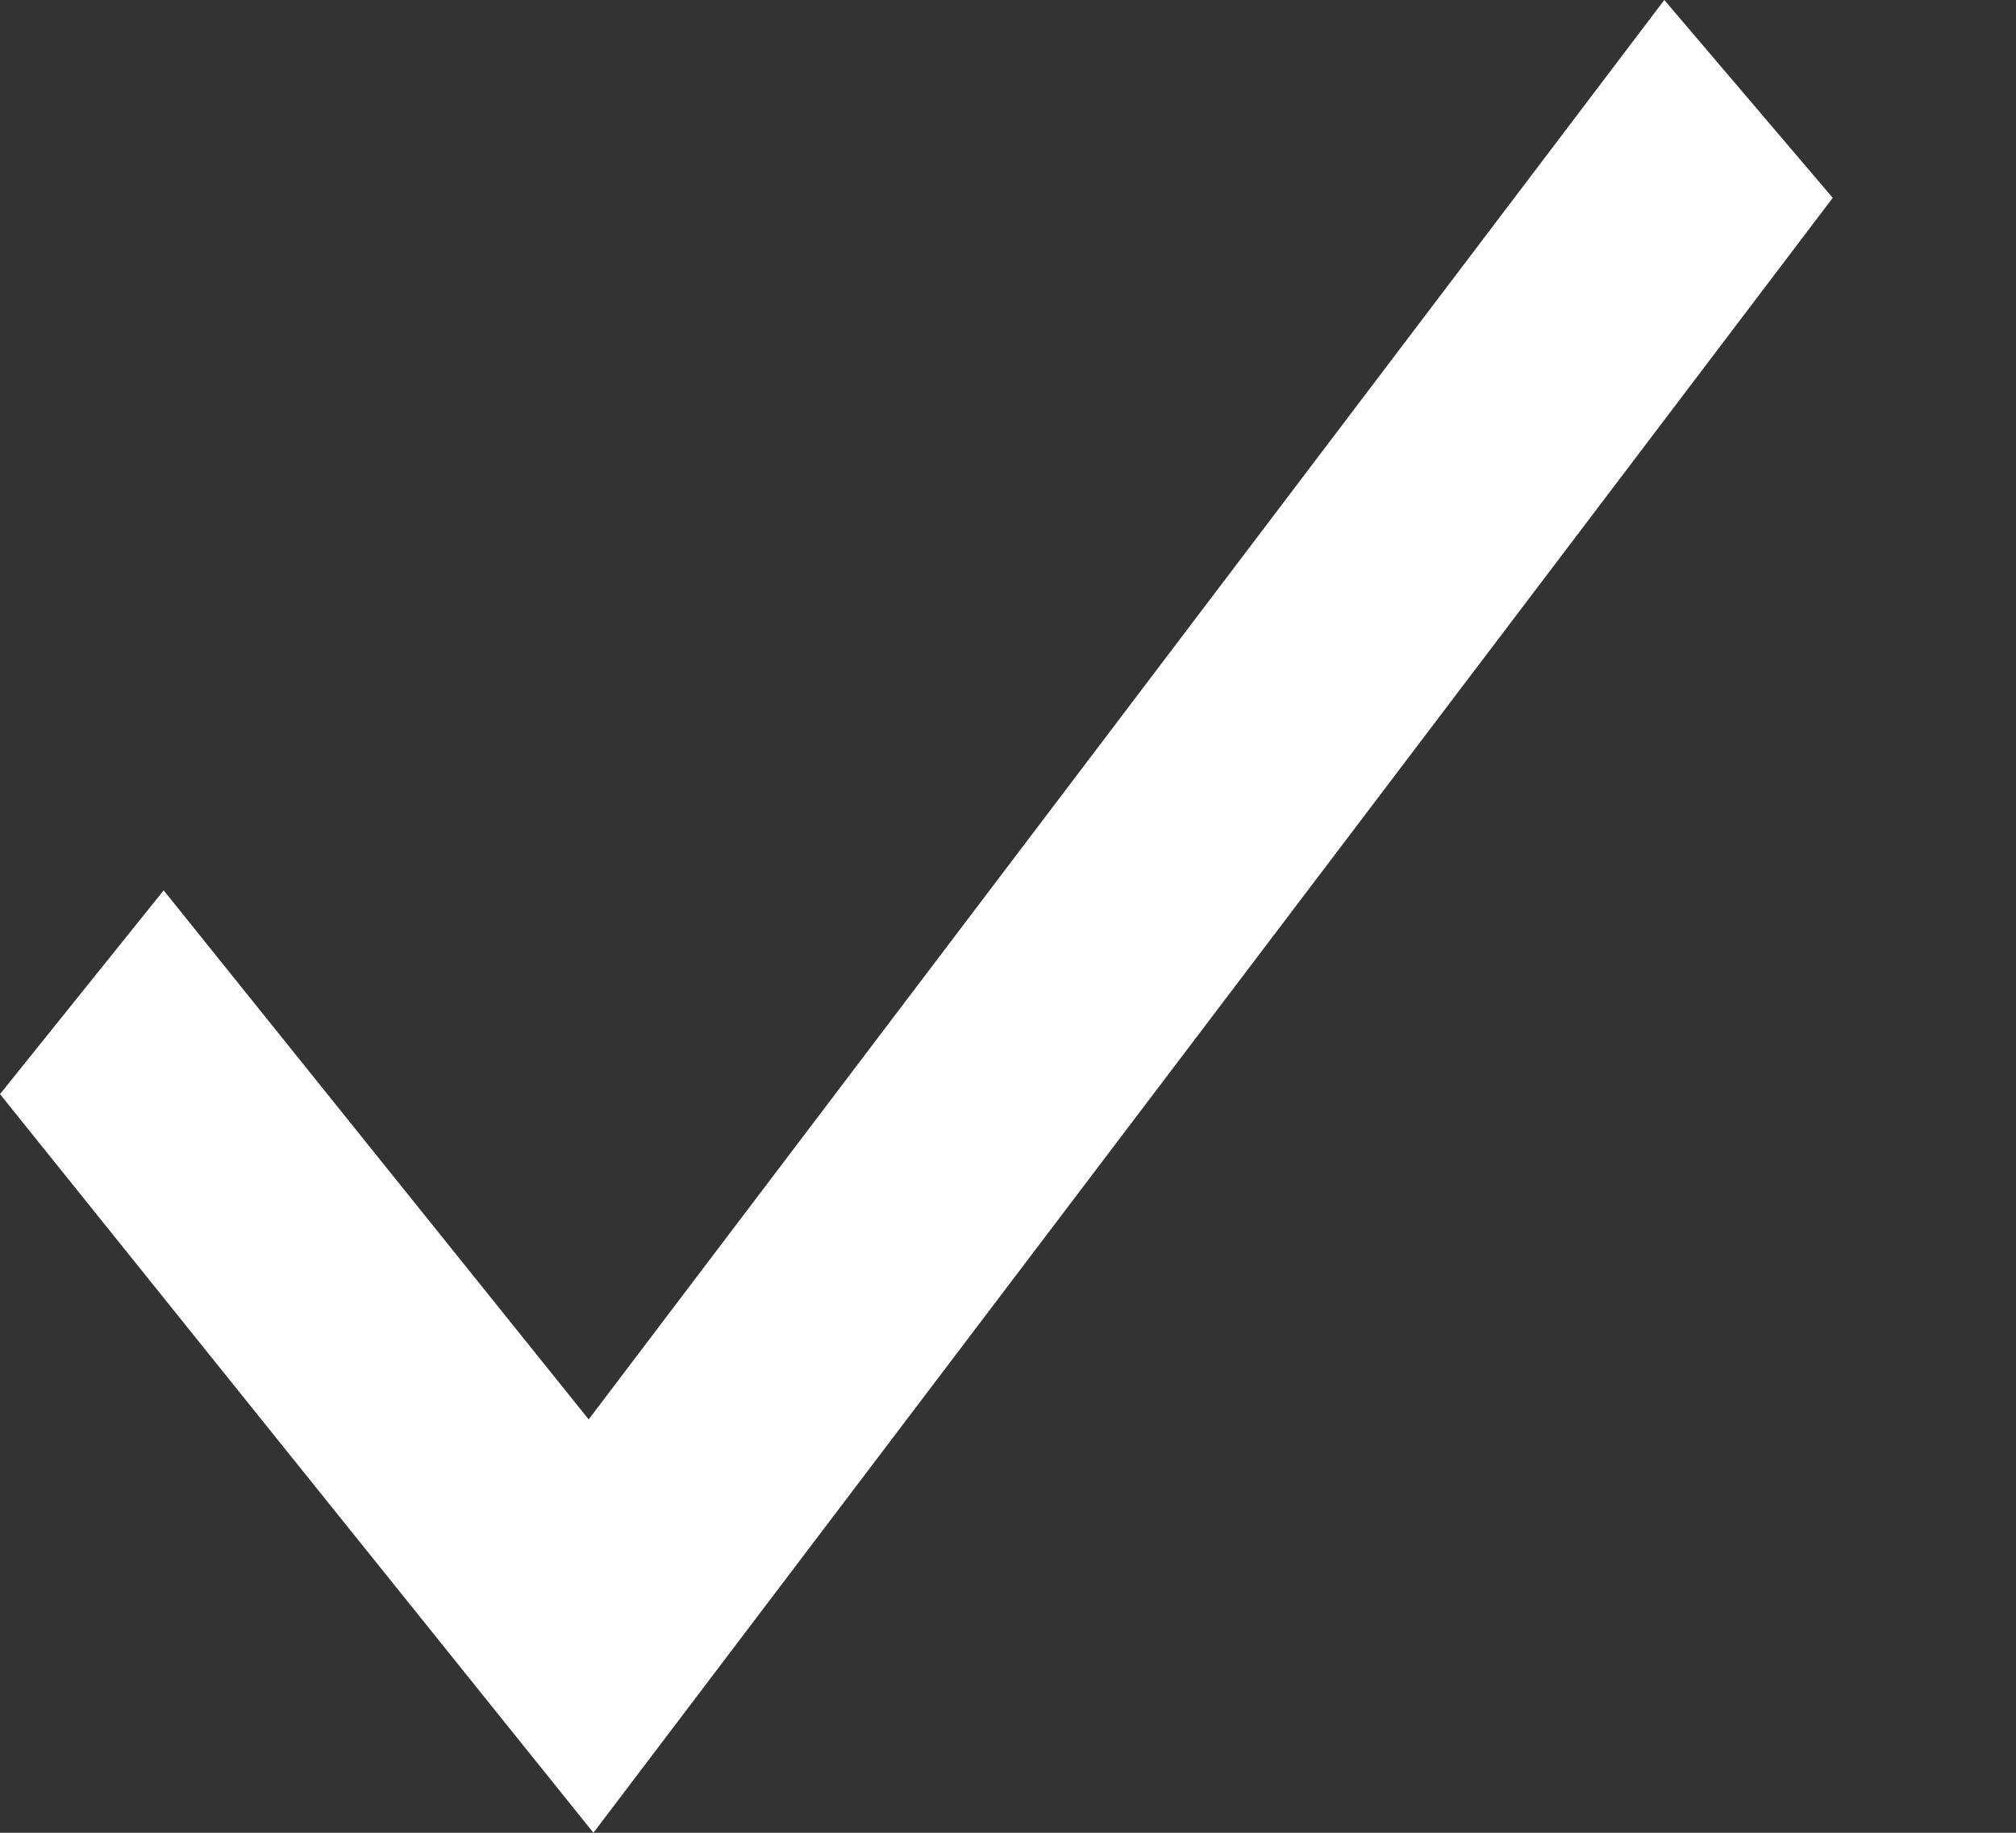 <?xml version="1.0" encoding="utf-8"?>
<svg width="330px" height="300px" viewBox="0 0 330 300" version="1.1" xmlns:xlink="http://www.w3.org/1999/xlink" xmlns="http://www.w3.org/2000/svg">
  <rect x="0" y="0" width="330" height="300" fill="#333333" stroke="none"/>
  <g id="done-icon">
    <path d="M272.431 0L96.361 232.335L26.792 145.739L0 179.088L97.138 300L300 32.381L272.431 0L272.431 0Z" id="Shape-2" fill="#FFFFFF" fill-rule="evenodd" stroke="none" />
  </g>
</svg>